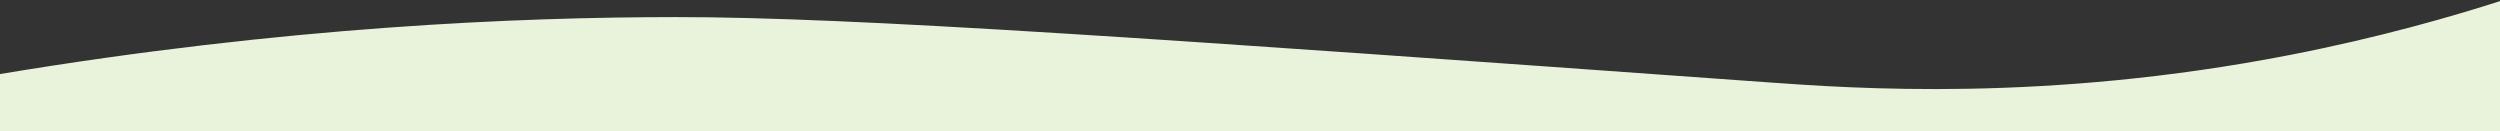 <?xml version="1.0" encoding="utf-8"?>
<!-- Generator: Adobe Illustrator 23.1.0, SVG Export Plug-In . SVG Version: 6.00 Build 0)  -->
<svg version="1.1" id="Layer_1" xmlns="http://www.w3.org/2000/svg" xmlns:xlink="http://www.w3.org/1999/xlink" x="0px" y="0px"
	 viewBox="0 0 921.65 48.3" style="enable-background:new 0 0 921.65 48.3;" xml:space="preserve">
<rect x="0" y="0" width="921.65" height="48.3" fill="#333333" stroke="none"/>
<style type="text/css">
	.st0{fill:#E9F2DB;}
</style>
<path class="st0" d="M922,48.3H0c0-7,0-14,0-21C105.46,9.76,191.3,6.34,249,6.3c65.74-0.04,178.72,7.97,402,24
	c32.43,2.33,103.21,7.45,193-10c33.26-6.46,60.16-14.28,78-20C922,16.3,922,32.3,922,48.3z"/>
</svg>
